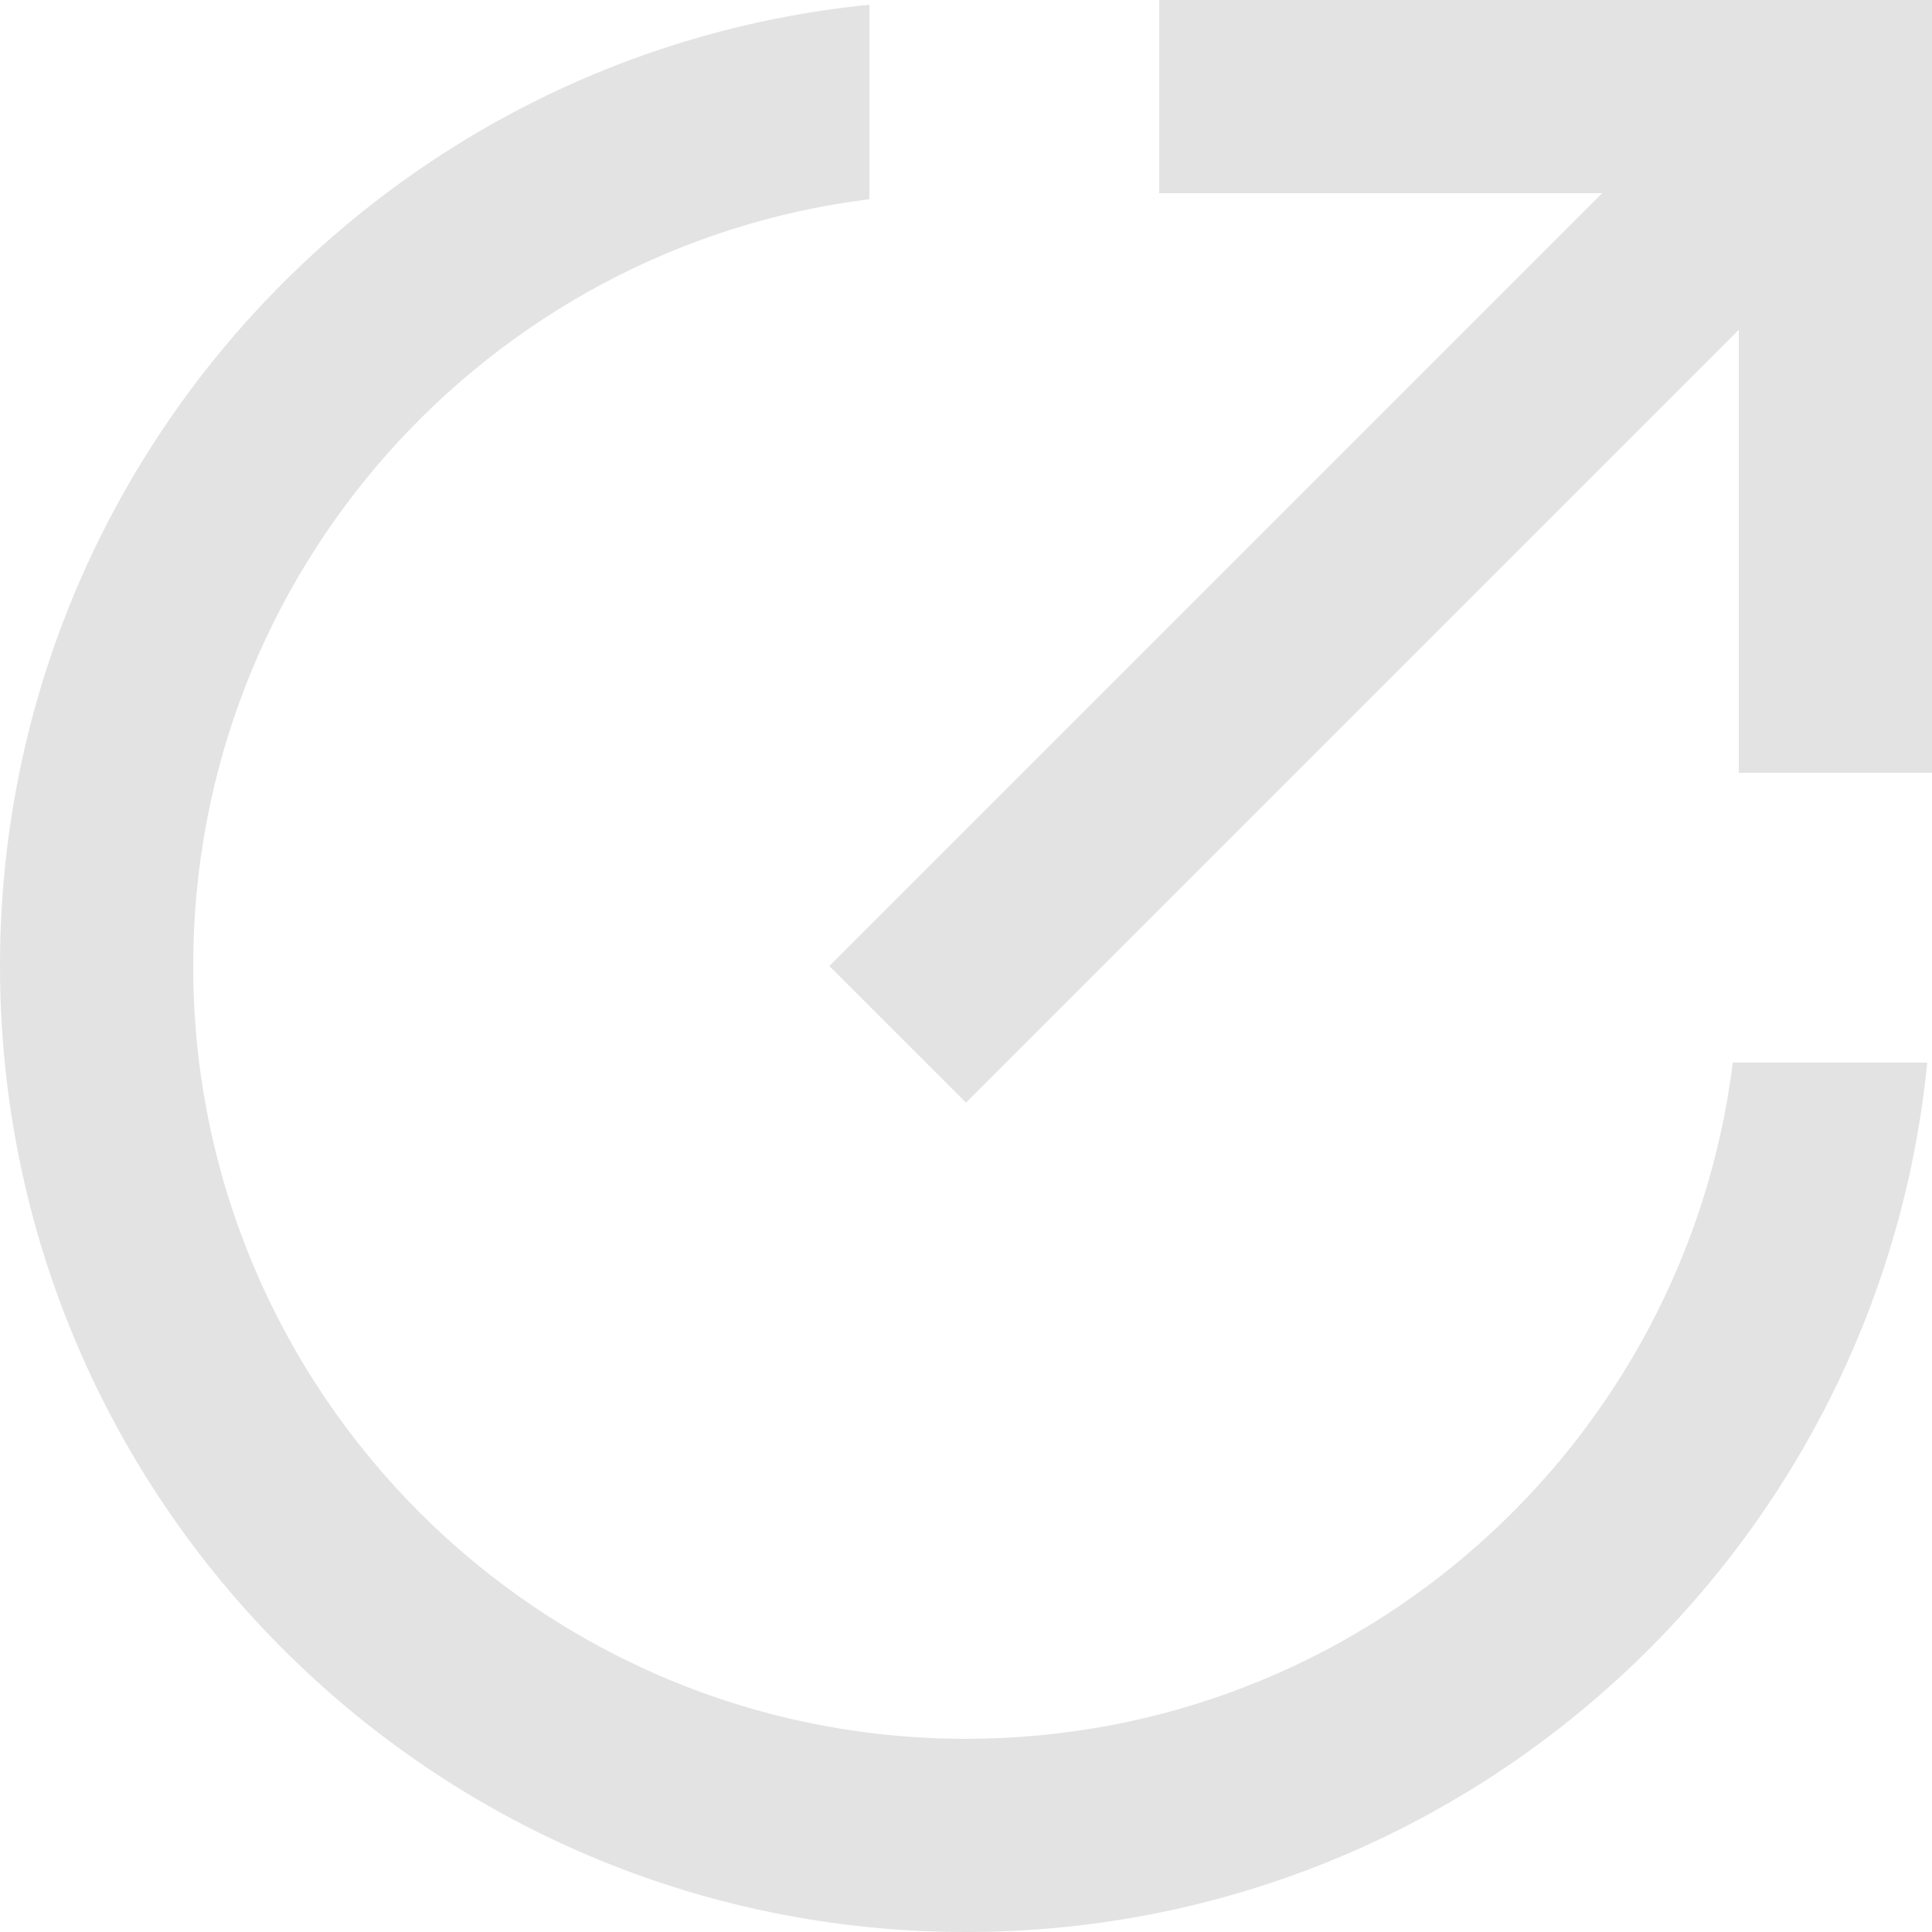 <svg width="20" height="20" viewBox="0 0 20 20" fill="none" xmlns="http://www.w3.org/2000/svg">
<g clip-path="url(#clip0_1535_668)">
<path d="M9 0.049V2.062C5.054 2.554 2 5.92 2 10C2 14.418 5.582 18 10 18C14.08 18 17.446 14.946 17.938 11H19.951C19.449 16.053 15.185 20 10 20C4.477 20 0 15.523 0 10C0 4.815 3.947 0.551 9 0.049ZM18 3.414L10 11.414L8.586 10L16.586 2H12V0H20V8H18V3.414Z" fill="#E3E3E3"/>
</g>
<defs>
<clipPath id="clip0_1535_668">
<rect width="20" height="20" fill="white"/>
</clipPath>
</defs>
</svg>
